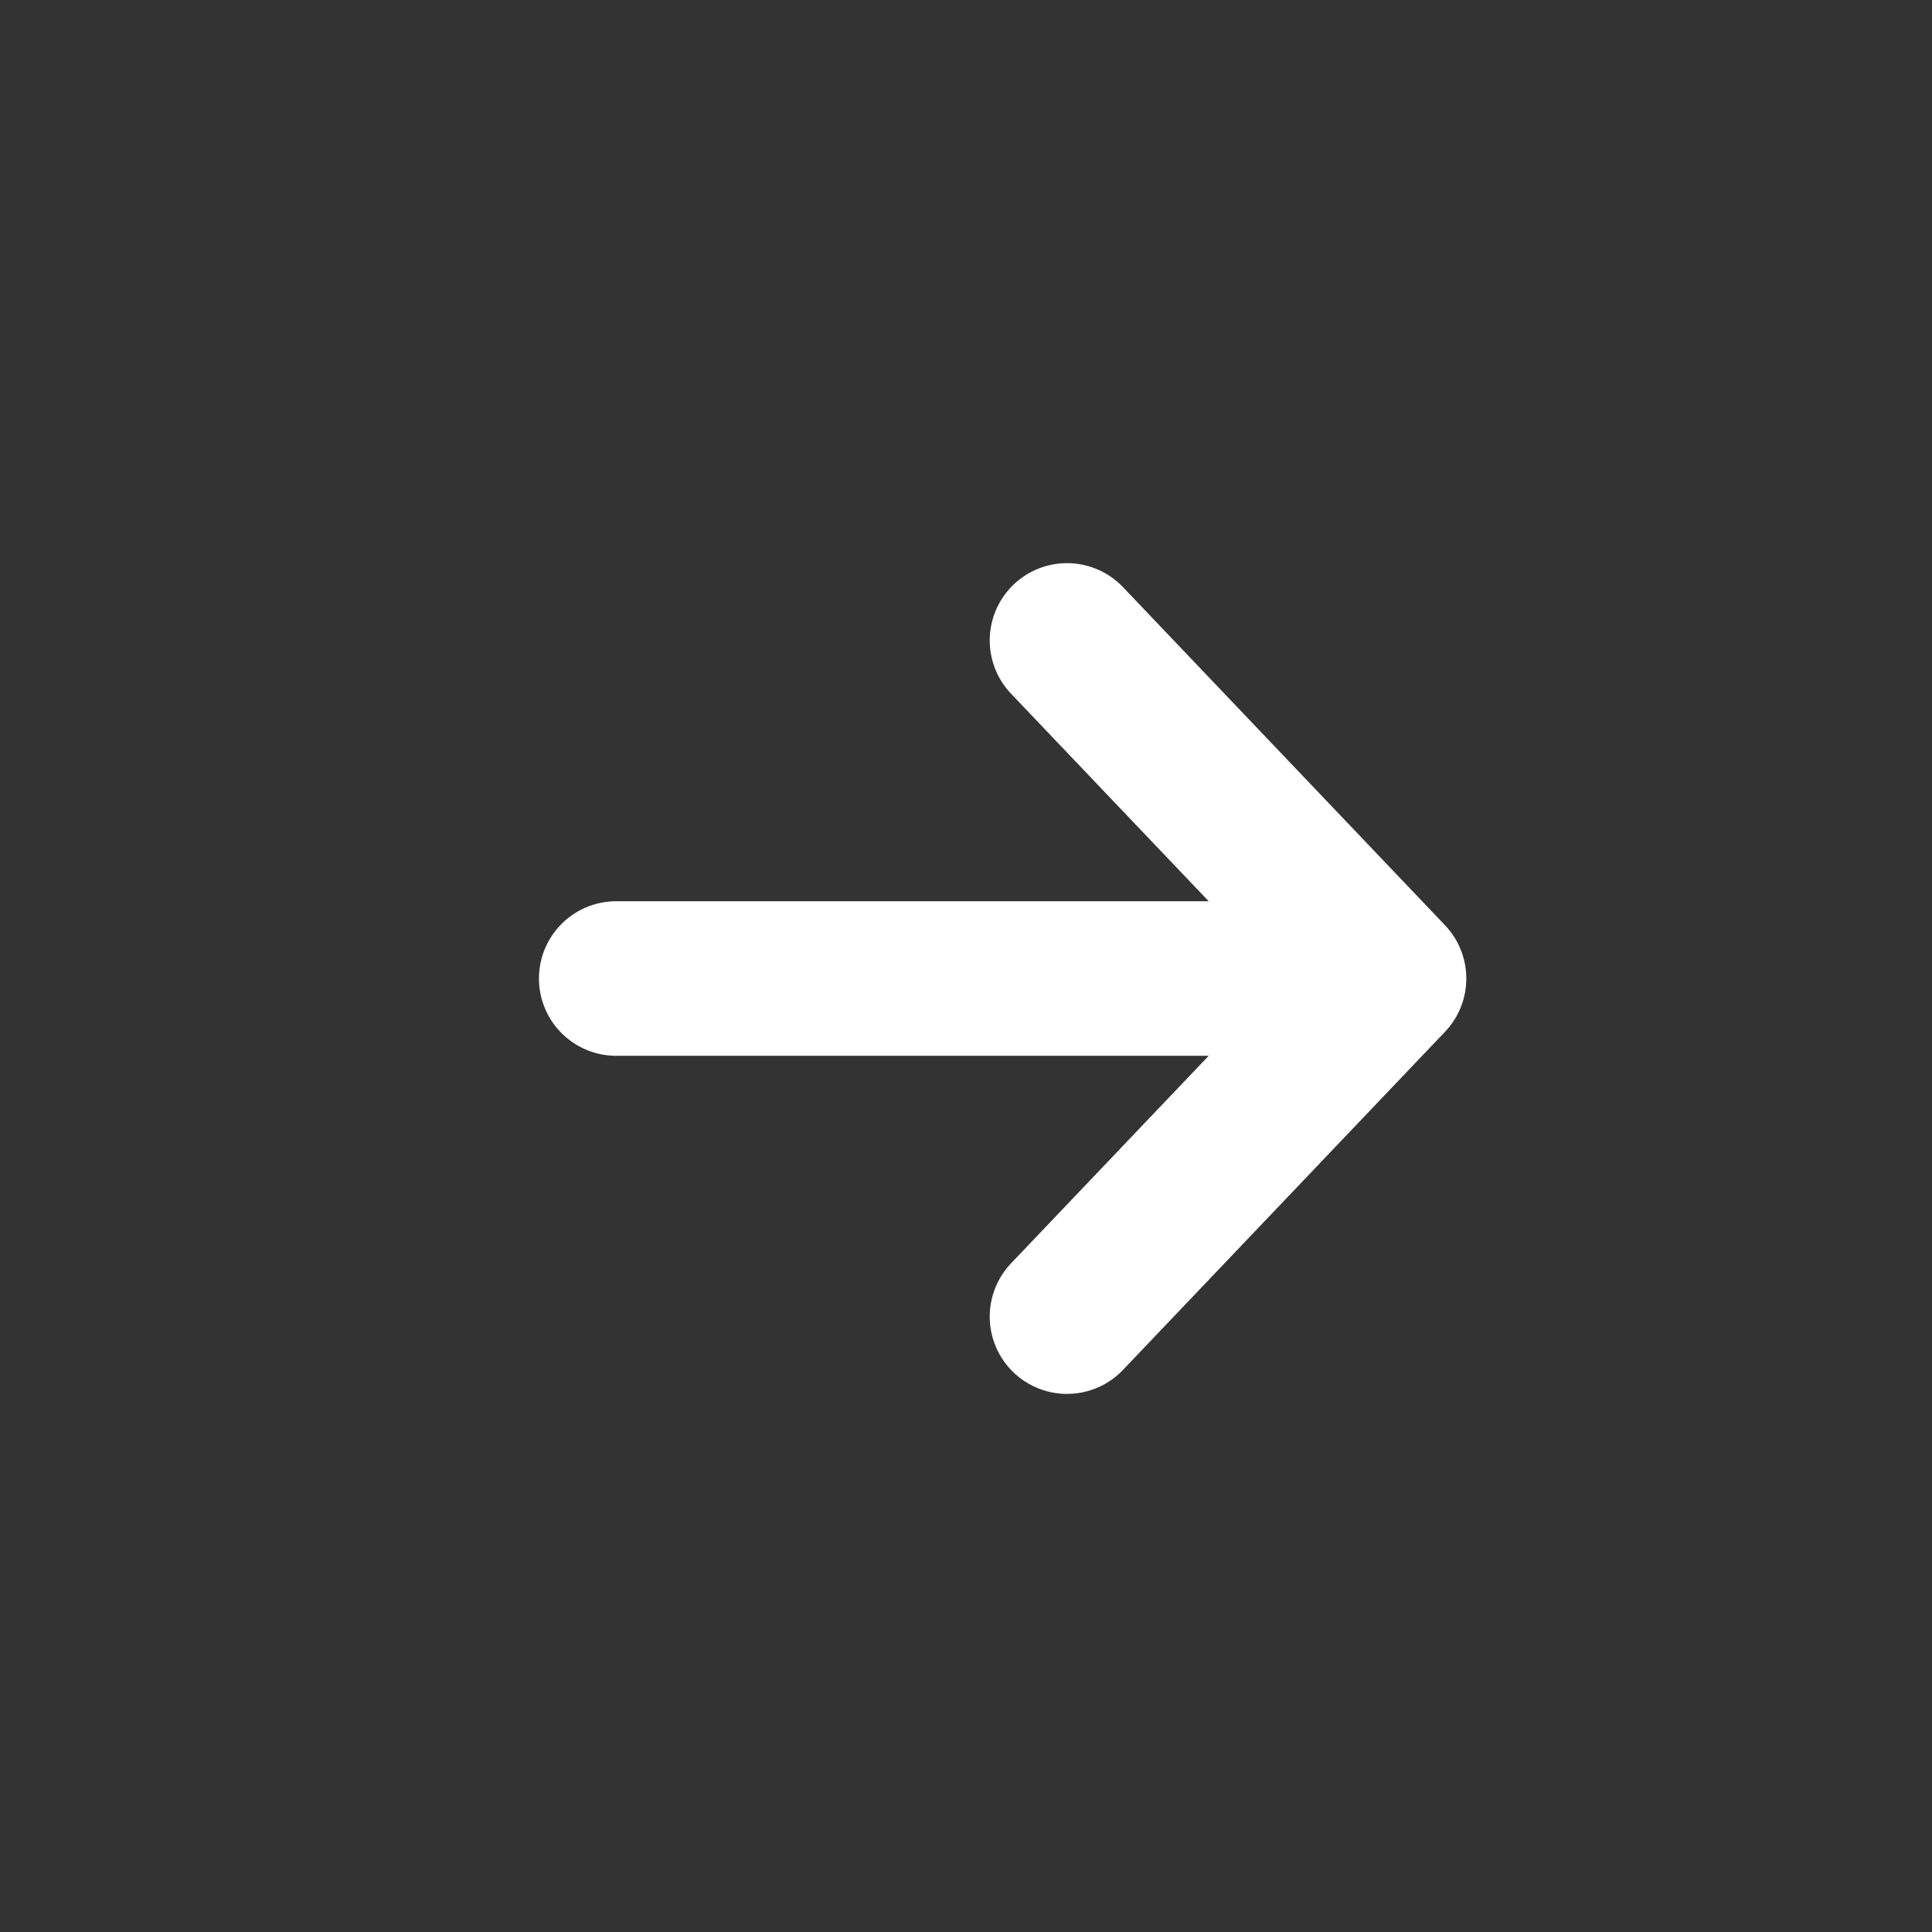 <svg width="25" height="25" viewBox="0 0 25 25" fill="none" xmlns="http://www.w3.org/2000/svg">
<rect x="0" y="0" width="25" height="25" fill="#333333" stroke="none"/>
<path d="M13.807 8.287L17.974 12.662M17.974 12.662L13.807 17.037M17.974 12.662L7.974 12.662" stroke="white" stroke-width="2" stroke-linecap="round" stroke-linejoin="round"/>
</svg>
